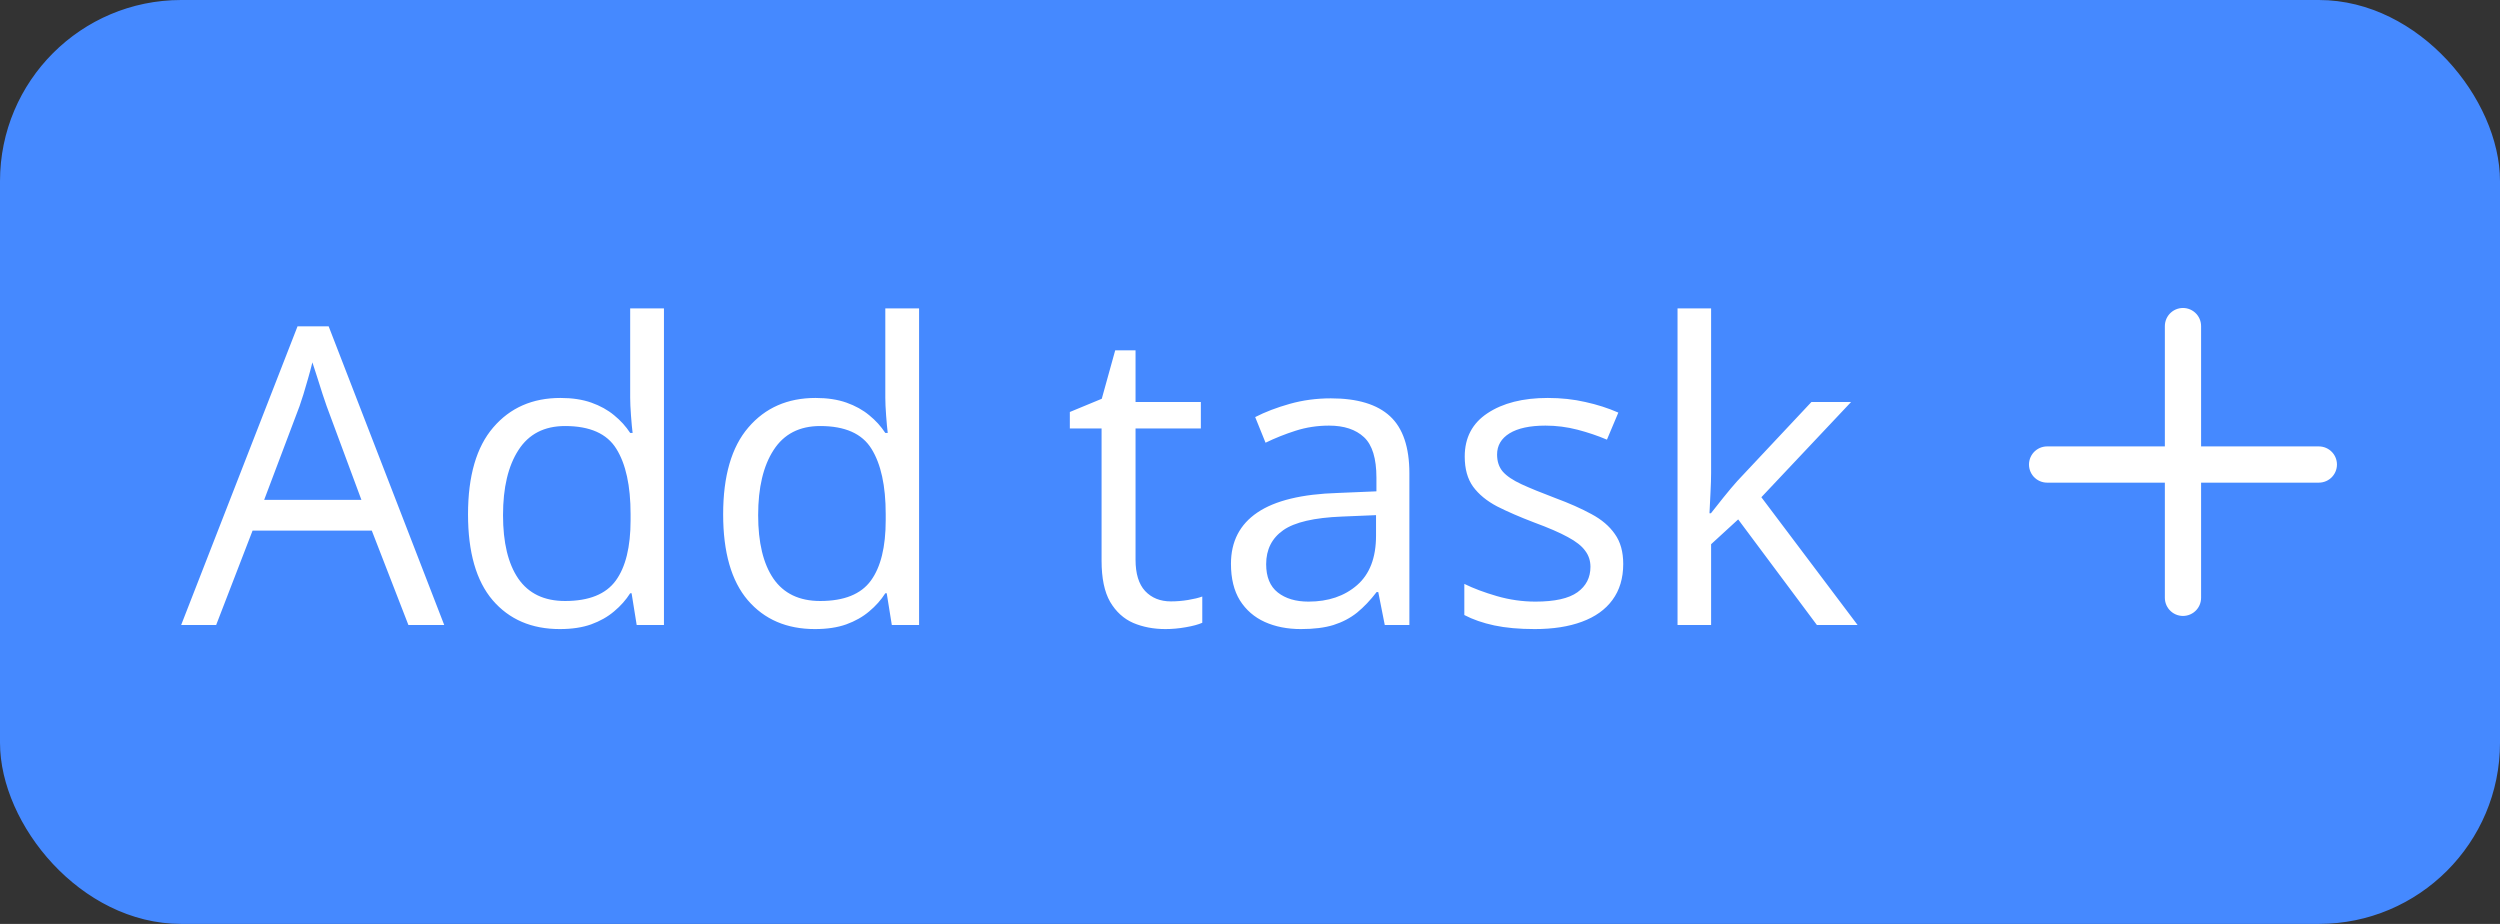 <svg width="138" height="51" viewBox="0 0 138 51" fill="none" xmlns="http://www.w3.org/2000/svg">
<rect x="0" y="0" width="138" height="51" fill="#333333" stroke="none"/>
<rect x="0.5" y="0.5" width="137" height="50" rx="9.5" fill="#4589FF"/>
<rect x="0.5" y="0.5" width="137" height="50" rx="9.5" stroke="#4589FF"/>
<path d="M22.544 34.5L20.523 29.289H13.942L11.932 34.5H10L16.424 18.014H18.142L24.521 34.5H22.544ZM19.95 27.593L18.03 22.416C17.985 22.281 17.91 22.06 17.805 21.753C17.708 21.447 17.607 21.128 17.502 20.799C17.397 20.469 17.311 20.204 17.244 20.002C17.169 20.308 17.086 20.615 16.997 20.922C16.914 21.222 16.832 21.503 16.75 21.765C16.667 22.019 16.596 22.236 16.536 22.416L14.582 27.593H19.95ZM30.9 34.725C29.343 34.725 28.107 34.193 27.194 33.13C26.288 32.067 25.835 30.487 25.835 28.391C25.835 26.272 26.299 24.673 27.227 23.595C28.156 22.51 29.391 21.967 30.934 21.967C31.585 21.967 32.154 22.053 32.641 22.225C33.127 22.397 33.547 22.629 33.898 22.921C34.25 23.206 34.546 23.532 34.786 23.898H34.92C34.891 23.666 34.861 23.348 34.831 22.944C34.801 22.54 34.786 22.21 34.786 21.956V17.025H36.65V34.5H35.145L34.864 32.748H34.786C34.553 33.115 34.258 33.448 33.898 33.748C33.547 34.047 33.123 34.287 32.629 34.466C32.143 34.639 31.566 34.725 30.9 34.725ZM31.192 33.175C32.51 33.175 33.442 32.8 33.988 32.052C34.535 31.303 34.808 30.191 34.808 28.716V28.379C34.808 26.815 34.546 25.613 34.022 24.774C33.505 23.936 32.562 23.517 31.192 23.517C30.046 23.517 29.189 23.958 28.62 24.842C28.051 25.718 27.767 26.916 27.767 28.436C27.767 29.948 28.047 31.116 28.609 31.939C29.178 32.763 30.039 33.175 31.192 33.175ZM44.983 34.725C43.426 34.725 42.19 34.193 41.277 33.13C40.371 32.067 39.918 30.487 39.918 28.391C39.918 26.272 40.382 24.673 41.31 23.595C42.239 22.51 43.474 21.967 45.017 21.967C45.668 21.967 46.237 22.053 46.724 22.225C47.21 22.397 47.63 22.629 47.981 22.921C48.333 23.206 48.629 23.532 48.869 23.898H49.003C48.974 23.666 48.944 23.348 48.914 22.944C48.884 22.54 48.869 22.21 48.869 21.956V17.025H50.733V34.5H49.228L48.947 32.748H48.869C48.637 33.115 48.341 33.448 47.981 33.748C47.63 34.047 47.206 34.287 46.712 34.466C46.226 34.639 45.649 34.725 44.983 34.725ZM45.275 33.175C46.593 33.175 47.525 32.8 48.071 32.052C48.618 31.303 48.891 30.191 48.891 28.716V28.379C48.891 26.815 48.629 25.613 48.105 24.774C47.588 23.936 46.645 23.517 45.275 23.517C44.129 23.517 43.272 23.958 42.703 24.842C42.134 25.718 41.85 26.916 41.85 28.436C41.85 29.948 42.13 31.116 42.692 31.939C43.261 32.763 44.122 33.175 45.275 33.175ZM64.636 33.197C64.943 33.197 65.258 33.171 65.58 33.119C65.901 33.066 66.164 33.003 66.366 32.928V34.377C66.149 34.474 65.845 34.556 65.456 34.623C65.074 34.691 64.7 34.725 64.333 34.725C63.682 34.725 63.09 34.612 62.559 34.388C62.027 34.156 61.6 33.766 61.278 33.22C60.964 32.673 60.807 31.917 60.807 30.951V23.651H59.055V22.742L60.818 22.012L61.559 19.339H62.682V22.191H66.287V23.651H62.682V30.895C62.682 31.666 62.858 32.243 63.21 32.624C63.569 33.006 64.045 33.197 64.636 33.197ZM73.463 21.989C74.931 21.989 76.02 22.319 76.731 22.977C77.443 23.636 77.798 24.688 77.798 26.133V34.5H76.439L76.08 32.681H75.99C75.646 33.13 75.287 33.508 74.912 33.815C74.538 34.114 74.103 34.343 73.609 34.5C73.123 34.65 72.524 34.725 71.812 34.725C71.064 34.725 70.397 34.594 69.814 34.331C69.237 34.069 68.78 33.673 68.443 33.141C68.114 32.609 67.949 31.936 67.949 31.12C67.949 29.892 68.436 28.948 69.409 28.29C70.382 27.631 71.865 27.271 73.856 27.211L75.979 27.122V26.369C75.979 25.306 75.751 24.561 75.294 24.134C74.837 23.707 74.193 23.494 73.362 23.494C72.718 23.494 72.105 23.588 71.52 23.775C70.936 23.962 70.382 24.183 69.858 24.438L69.286 23.023C69.84 22.738 70.476 22.495 71.195 22.293C71.914 22.09 72.67 21.989 73.463 21.989ZM75.957 28.436L74.081 28.514C72.546 28.574 71.464 28.825 70.835 29.267C70.207 29.708 69.892 30.334 69.892 31.142C69.892 31.846 70.106 32.366 70.532 32.703C70.959 33.04 71.524 33.209 72.228 33.209C73.321 33.209 74.216 32.905 74.912 32.299C75.608 31.692 75.957 30.783 75.957 29.57V28.436ZM89.602 31.131C89.602 31.917 89.403 32.58 89.006 33.119C88.617 33.65 88.055 34.051 87.322 34.32C86.596 34.59 85.727 34.725 84.716 34.725C83.855 34.725 83.11 34.657 82.481 34.523C81.853 34.388 81.302 34.197 80.831 33.95V32.231C81.332 32.478 81.931 32.703 82.627 32.905C83.324 33.107 84.035 33.209 84.761 33.209C85.824 33.209 86.596 33.036 87.075 32.692C87.554 32.347 87.793 31.88 87.793 31.288C87.793 30.951 87.696 30.655 87.501 30.401C87.314 30.139 86.996 29.888 86.547 29.648C86.098 29.401 85.476 29.132 84.683 28.84C83.897 28.54 83.215 28.245 82.639 27.953C82.07 27.653 81.628 27.29 81.314 26.863C81.007 26.436 80.853 25.883 80.853 25.201C80.853 24.16 81.272 23.363 82.111 22.809C82.957 22.248 84.065 21.967 85.435 21.967C86.176 21.967 86.869 22.042 87.513 22.191C88.164 22.334 88.77 22.528 89.332 22.775L88.703 24.269C88.194 24.052 87.651 23.869 87.075 23.719C86.498 23.569 85.91 23.494 85.311 23.494C84.451 23.494 83.788 23.636 83.324 23.921C82.867 24.205 82.639 24.595 82.639 25.089C82.639 25.471 82.743 25.785 82.953 26.032C83.17 26.279 83.515 26.511 83.986 26.729C84.458 26.946 85.079 27.2 85.851 27.492C86.622 27.777 87.288 28.072 87.85 28.379C88.411 28.679 88.842 29.046 89.141 29.48C89.448 29.907 89.602 30.457 89.602 31.131ZM94.453 17.025V26.1C94.453 26.399 94.442 26.766 94.419 27.2C94.397 27.627 94.378 28.005 94.363 28.334H94.442C94.599 28.14 94.828 27.852 95.127 27.47C95.434 27.088 95.692 26.781 95.902 26.549L99.99 22.191H102.18L97.227 27.447L102.539 34.5H100.293L95.947 28.671L94.453 30.041V34.5H92.6V17.025H94.453Z" fill="white"/>
<path d="M120.5 18V33" stroke="white" stroke-width="2" stroke-linecap="round"/>
<path d="M128 25.642L113 25.642" stroke="white" stroke-width="2" stroke-linecap="round"/>
</svg>
